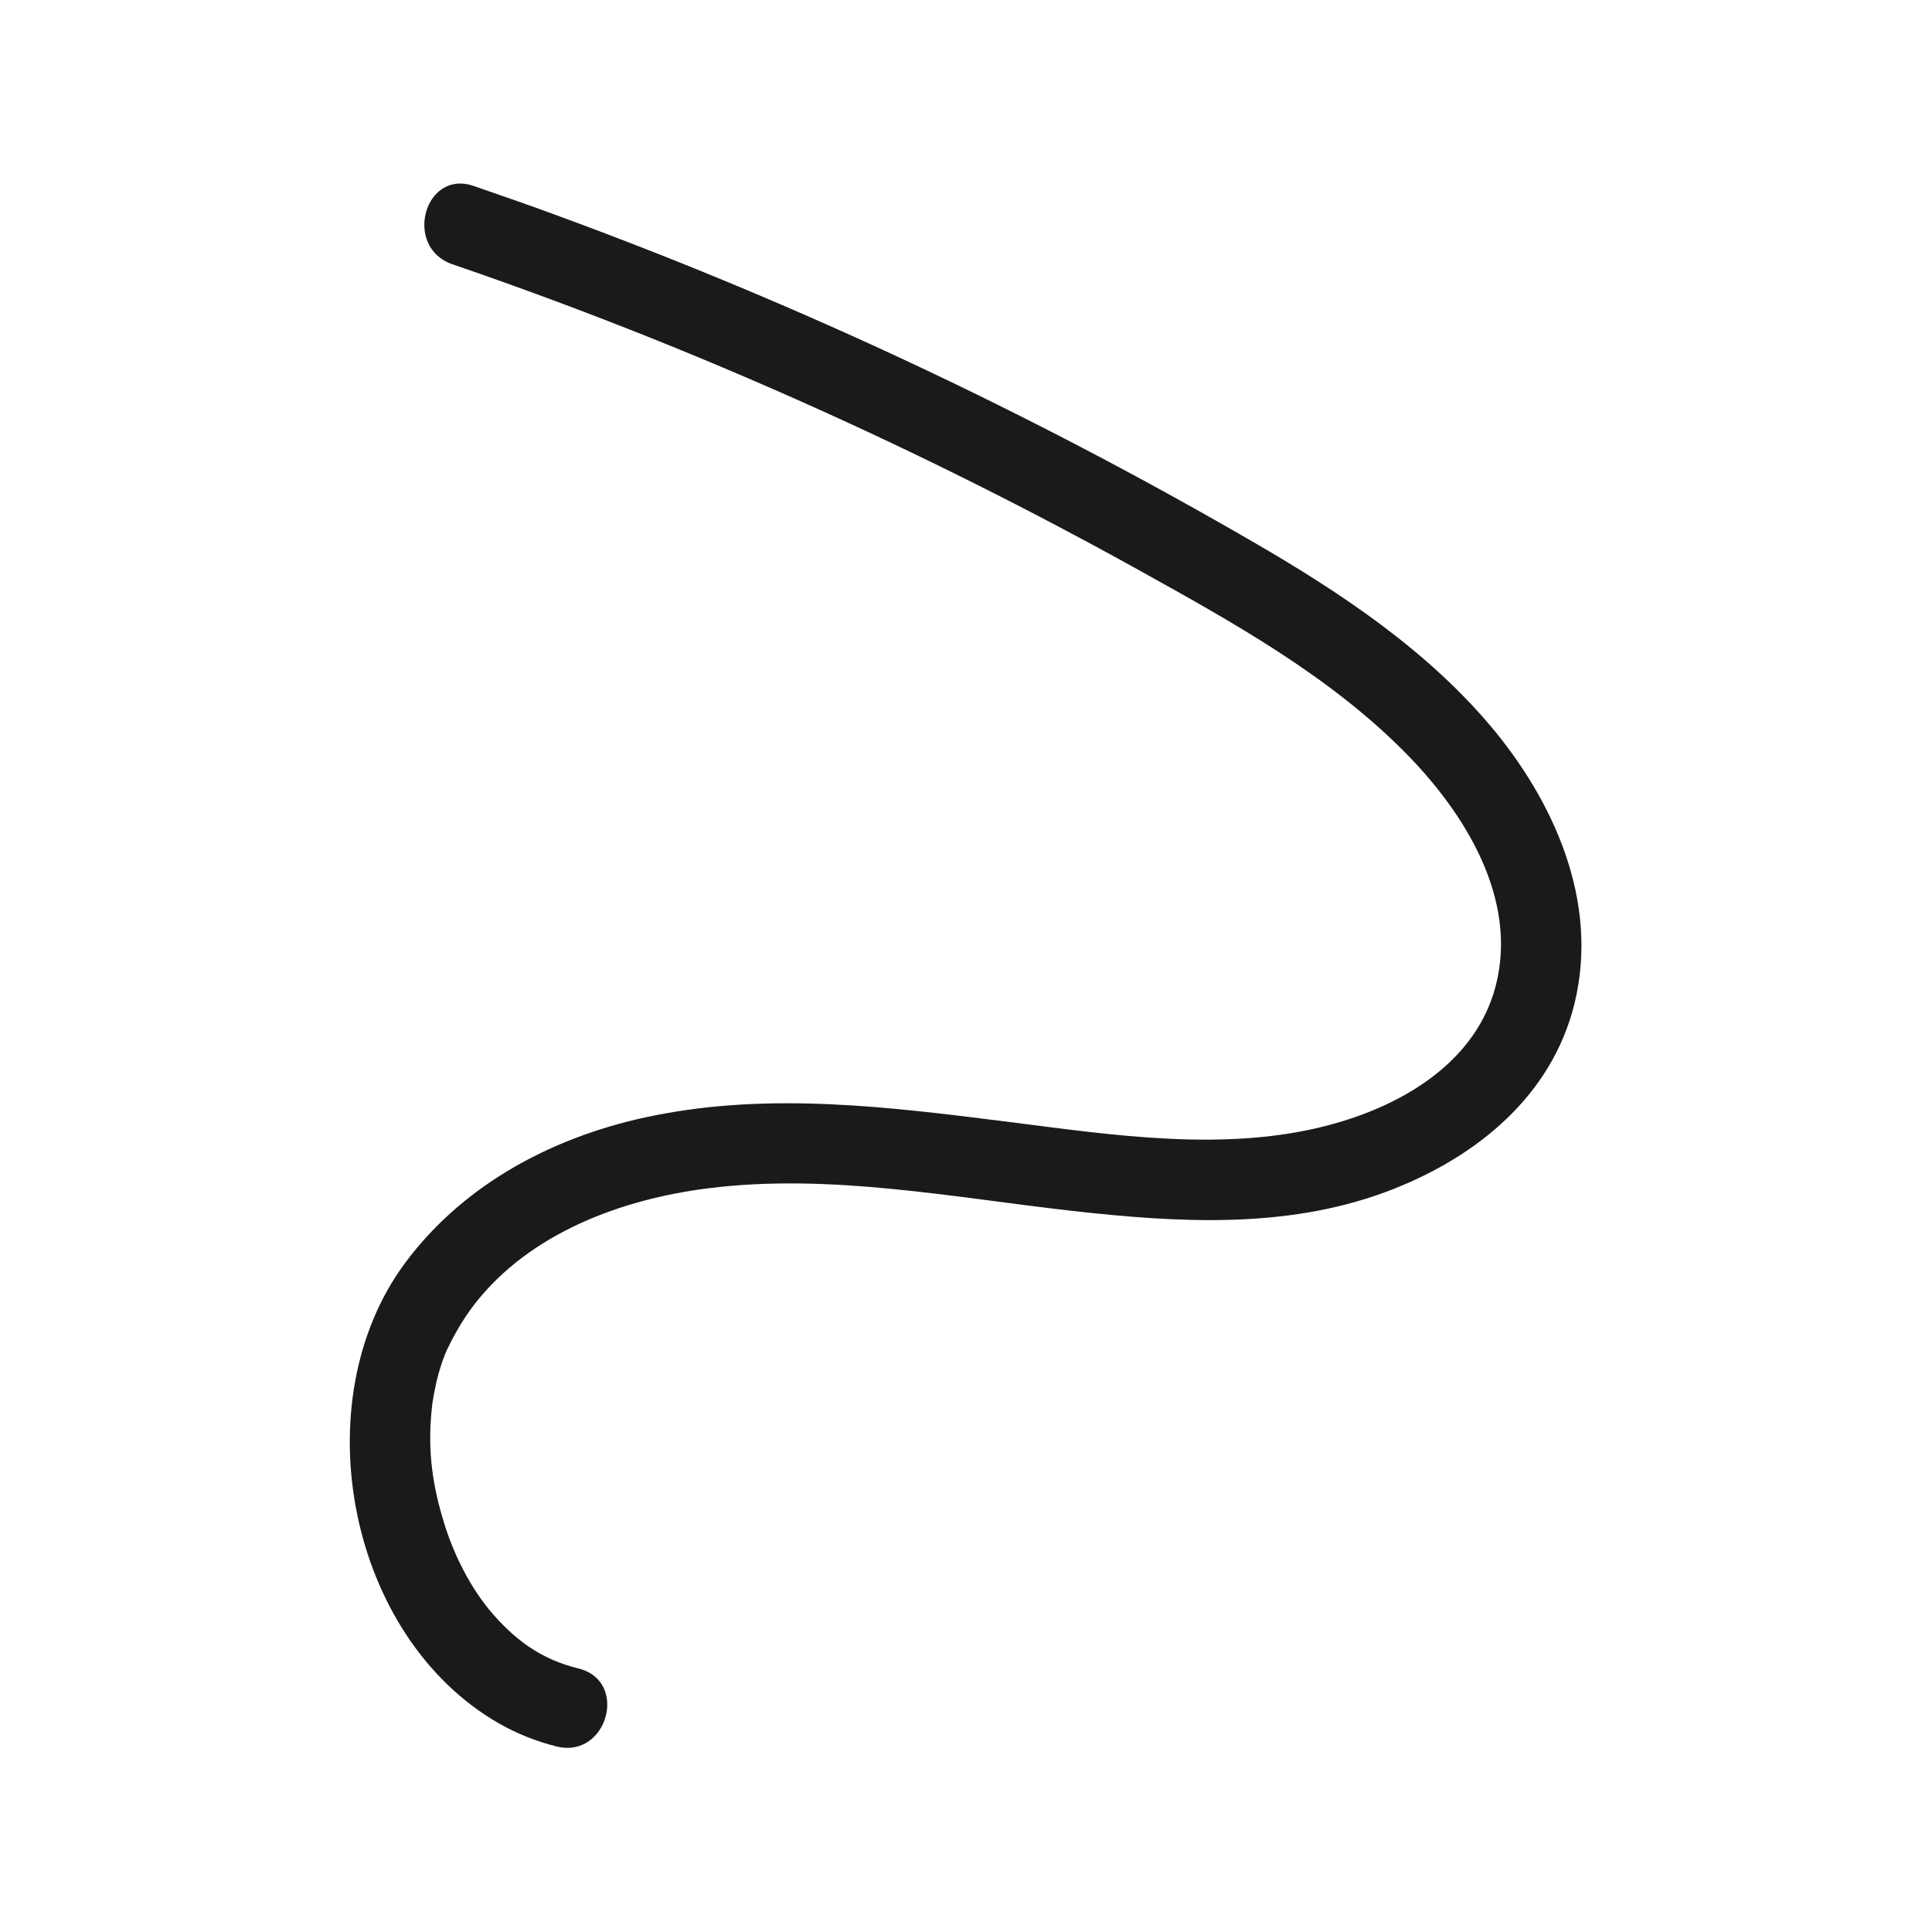 <?xml version="1.0" encoding="utf-8"?>
<!-- Generator: Adobe Illustrator 21.0.2, SVG Export Plug-In . SVG Version: 6.00 Build 0)  -->
<svg version="1.1" id="Layer_1" xmlns="http://www.w3.org/2000/svg" xmlns:xlink="http://www.w3.org/1999/xlink" x="0px" y="0px"
	 viewBox="0 0 500 500" style="enable-background:new 0 0 500 500;" xml:space="preserve">
<style type="text/css">
	.st0{fill:#1A1A1A;}
</style>
<path class="st0" d="M117.1,68.4c61.6,21.1,121.2,47.8,178.1,79.4c24.1,13.4,48.6,27,68.2,46.7c15.8,15.9,29.5,38.1,23.7,60.6
	c-5,19.4-23.5,30.8-42.9,36c-26.8,7.2-56,2.7-83.5-0.8c-30.3-3.8-61-7.7-91.4-1.6c-25.2,5-49,17.3-64.5,38.2
	c-26.5,35.8-14.8,96.7,24.3,119.1c4.7,2.7,9.8,4.7,15,6c13.1,3.2,18.7-17,5.6-20.2c-8.9-2.2-15.4-6.5-21.9-13.8
	c-6-6.8-10.7-16.1-13.3-25.3c-2.9-9.8-3.9-18.8-2.6-29.5c0.1-0.4,0.1-0.8,0.4-2.4c0.2-1.1,0.5-2.3,0.7-3.4c0.6-2.4,1.3-4.7,2.2-7
	c0.1-0.2,0.3-0.8,1-2.1c0.6-1.3,1.3-2.6,2-3.8c1.4-2.5,3-4.9,4.7-7.1c14.4-18.4,38.1-27.1,60.6-29.9c31.3-3.9,63.1,2.4,94.2,5.9
	c26.9,3,54.7,4.7,80.6-4.8c22-8.1,41.9-23.3,48.6-46.7c7.4-26.1-3.4-52.2-19.8-72.4c-17.1-20.9-40.2-36.2-63.4-49.6
	c-57-33-116.8-61.1-178.6-83.8c-7.5-2.8-15.1-5.4-22.6-8C109.8,43.8,104.3,64,117.1,68.4L117.1,68.4z"/>
</svg>
